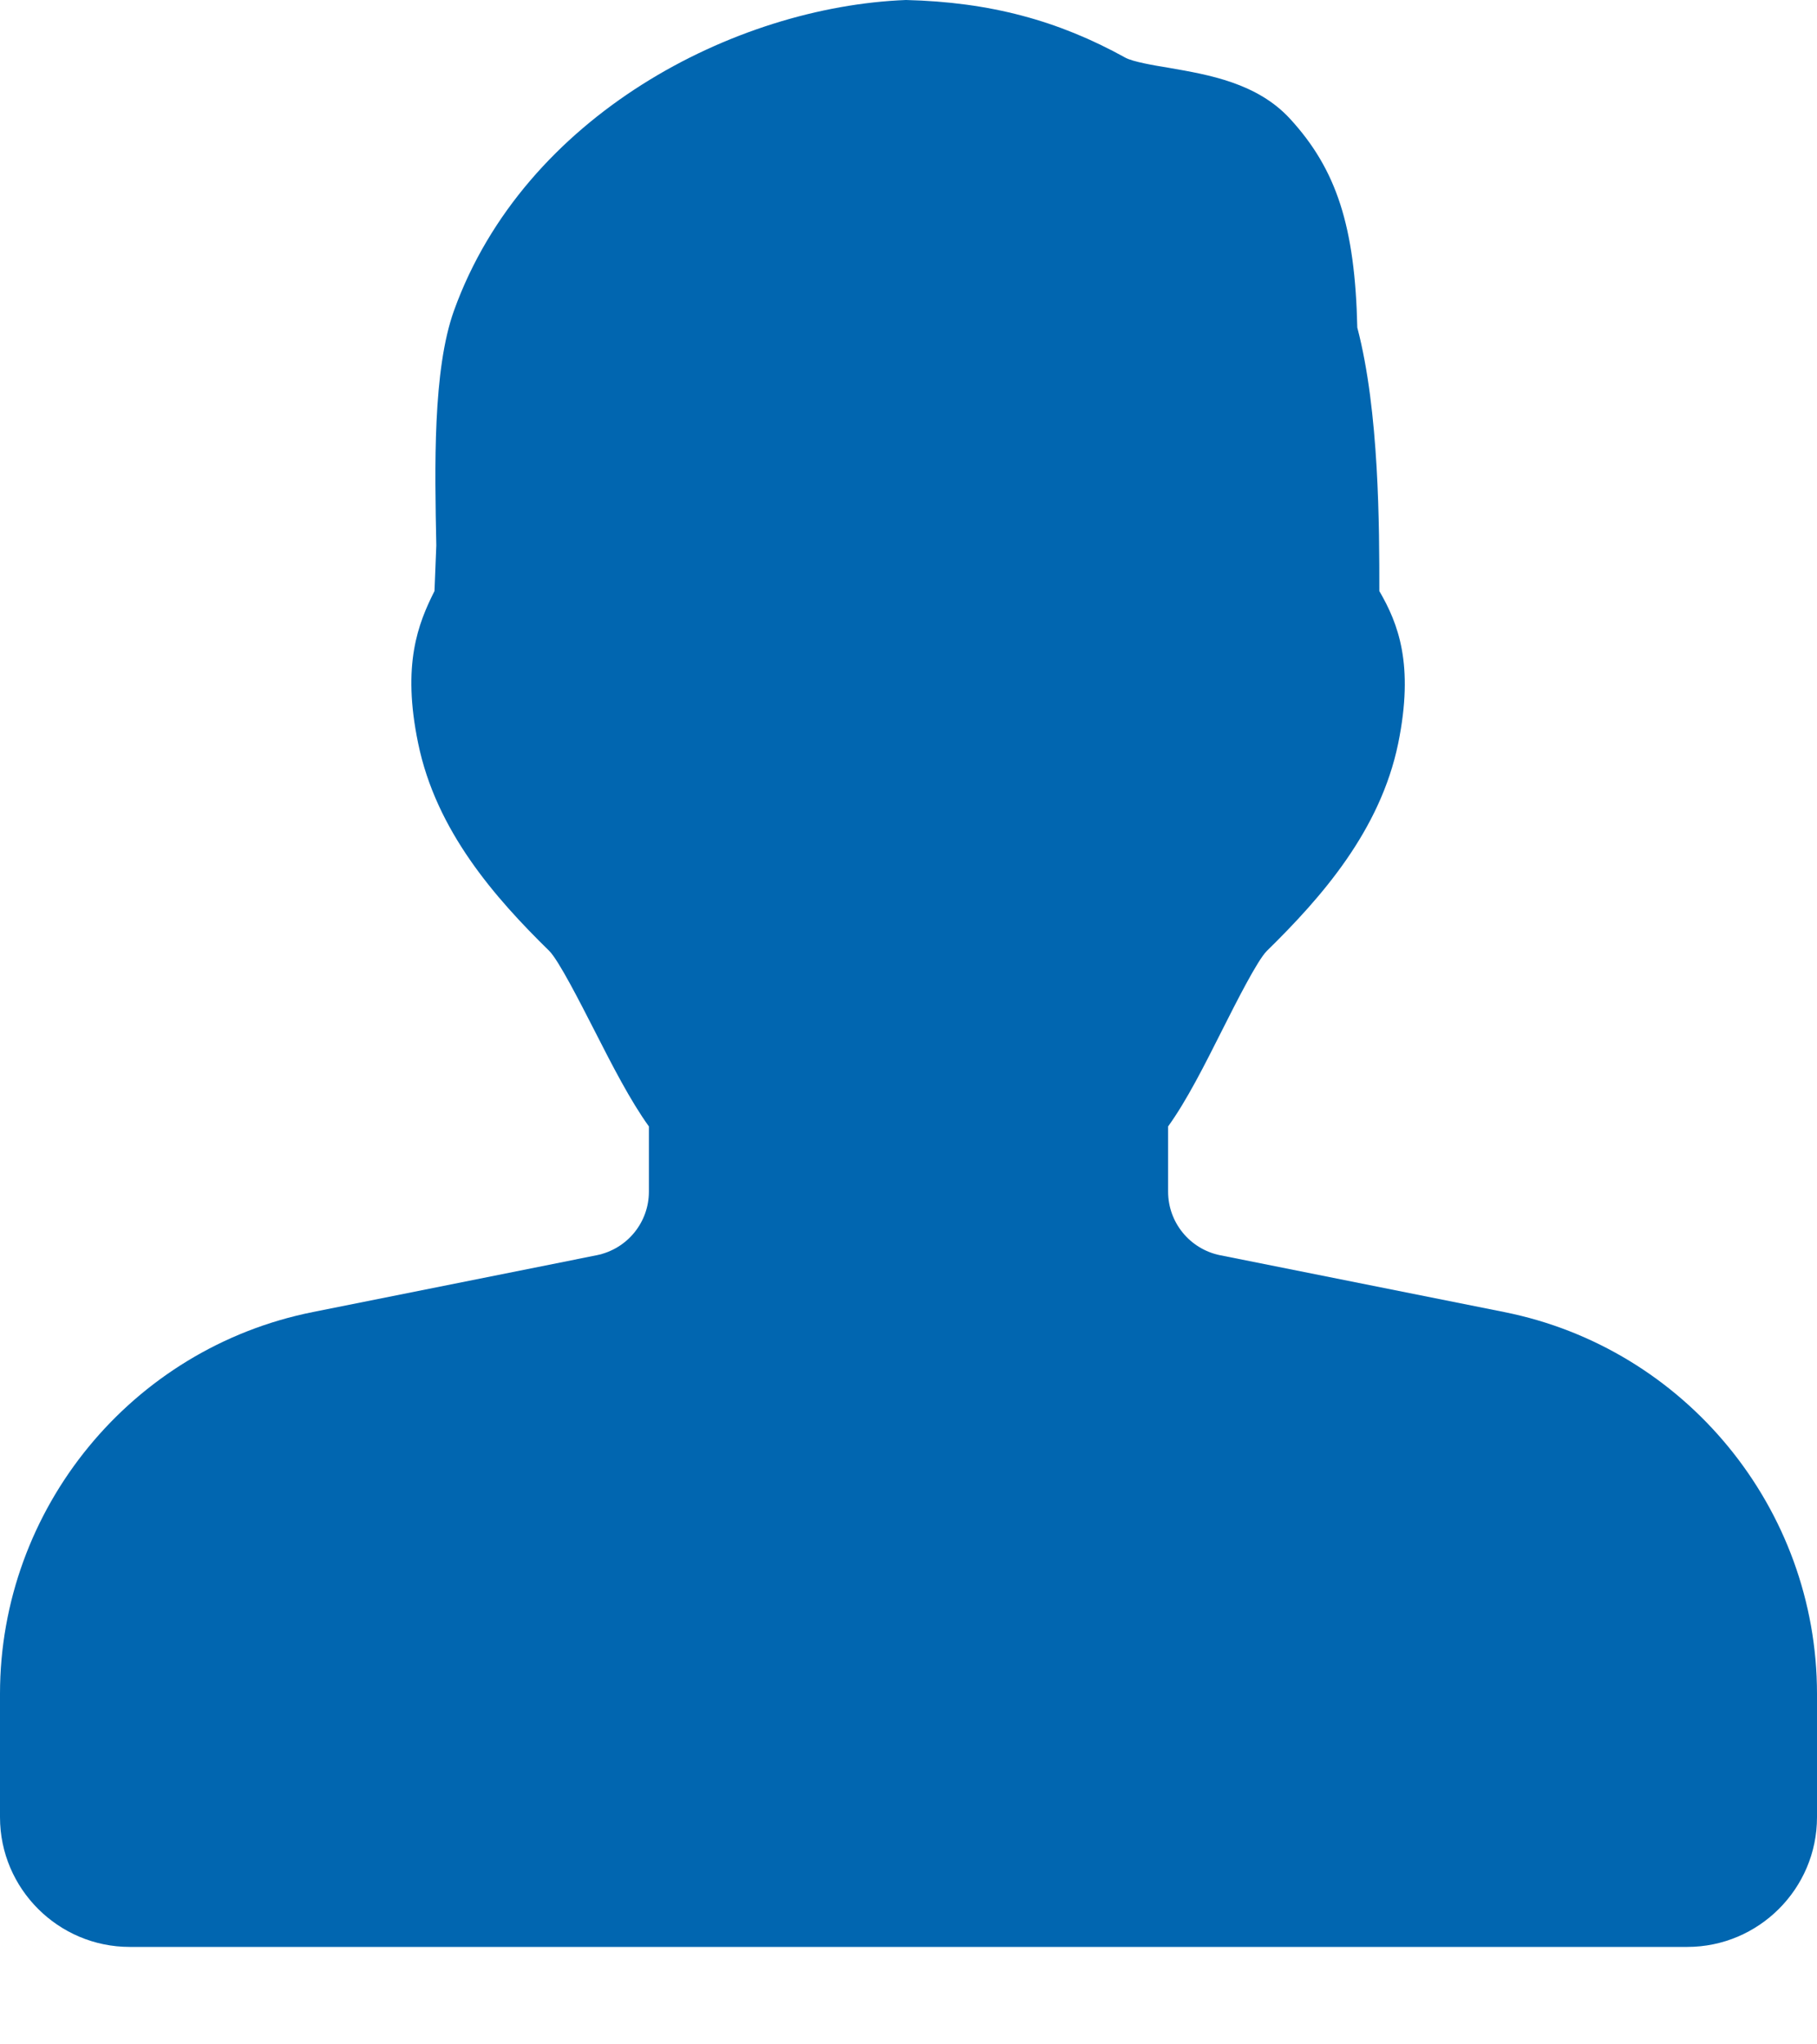<svg width="8" height="9" viewBox="0 0 8 9" fill="none" xmlns="http://www.w3.org/2000/svg">
<path d="M6.622 5.776L5.372 5.526C5.239 5.499 5.143 5.382 5.143 5.246V4.959C5.225 4.845 5.302 4.692 5.382 4.533C5.443 4.412 5.535 4.23 5.577 4.187C5.819 3.95 6.077 3.656 6.156 3.273C6.227 2.925 6.156 2.745 6.073 2.602C6.073 2.322 6.073 1.811 5.976 1.442C5.966 0.997 5.885 0.746 5.679 0.522C5.534 0.365 5.321 0.329 5.149 0.299C5.081 0.288 4.988 0.272 4.955 0.254C4.659 0.09 4.358 0.009 3.989 0C3.235 0.029 2.309 0.507 1.999 1.367C1.905 1.628 1.914 2.057 1.921 2.401L1.913 2.602C1.841 2.745 1.769 2.925 1.841 3.272C1.92 3.657 2.178 3.951 2.419 4.187C2.461 4.23 2.554 4.413 2.616 4.534C2.697 4.693 2.775 4.845 2.857 4.959V5.246C2.857 5.382 2.761 5.499 2.627 5.526L1.378 5.776C0.579 5.935 0 6.642 0 7.457V8C0 8.315 0.257 8.571 0.571 8.571H7.429C7.743 8.571 8 8.315 8 8V7.457C8 6.642 7.421 5.935 6.622 5.776Z" fill="#0166B0"/>
</svg>
